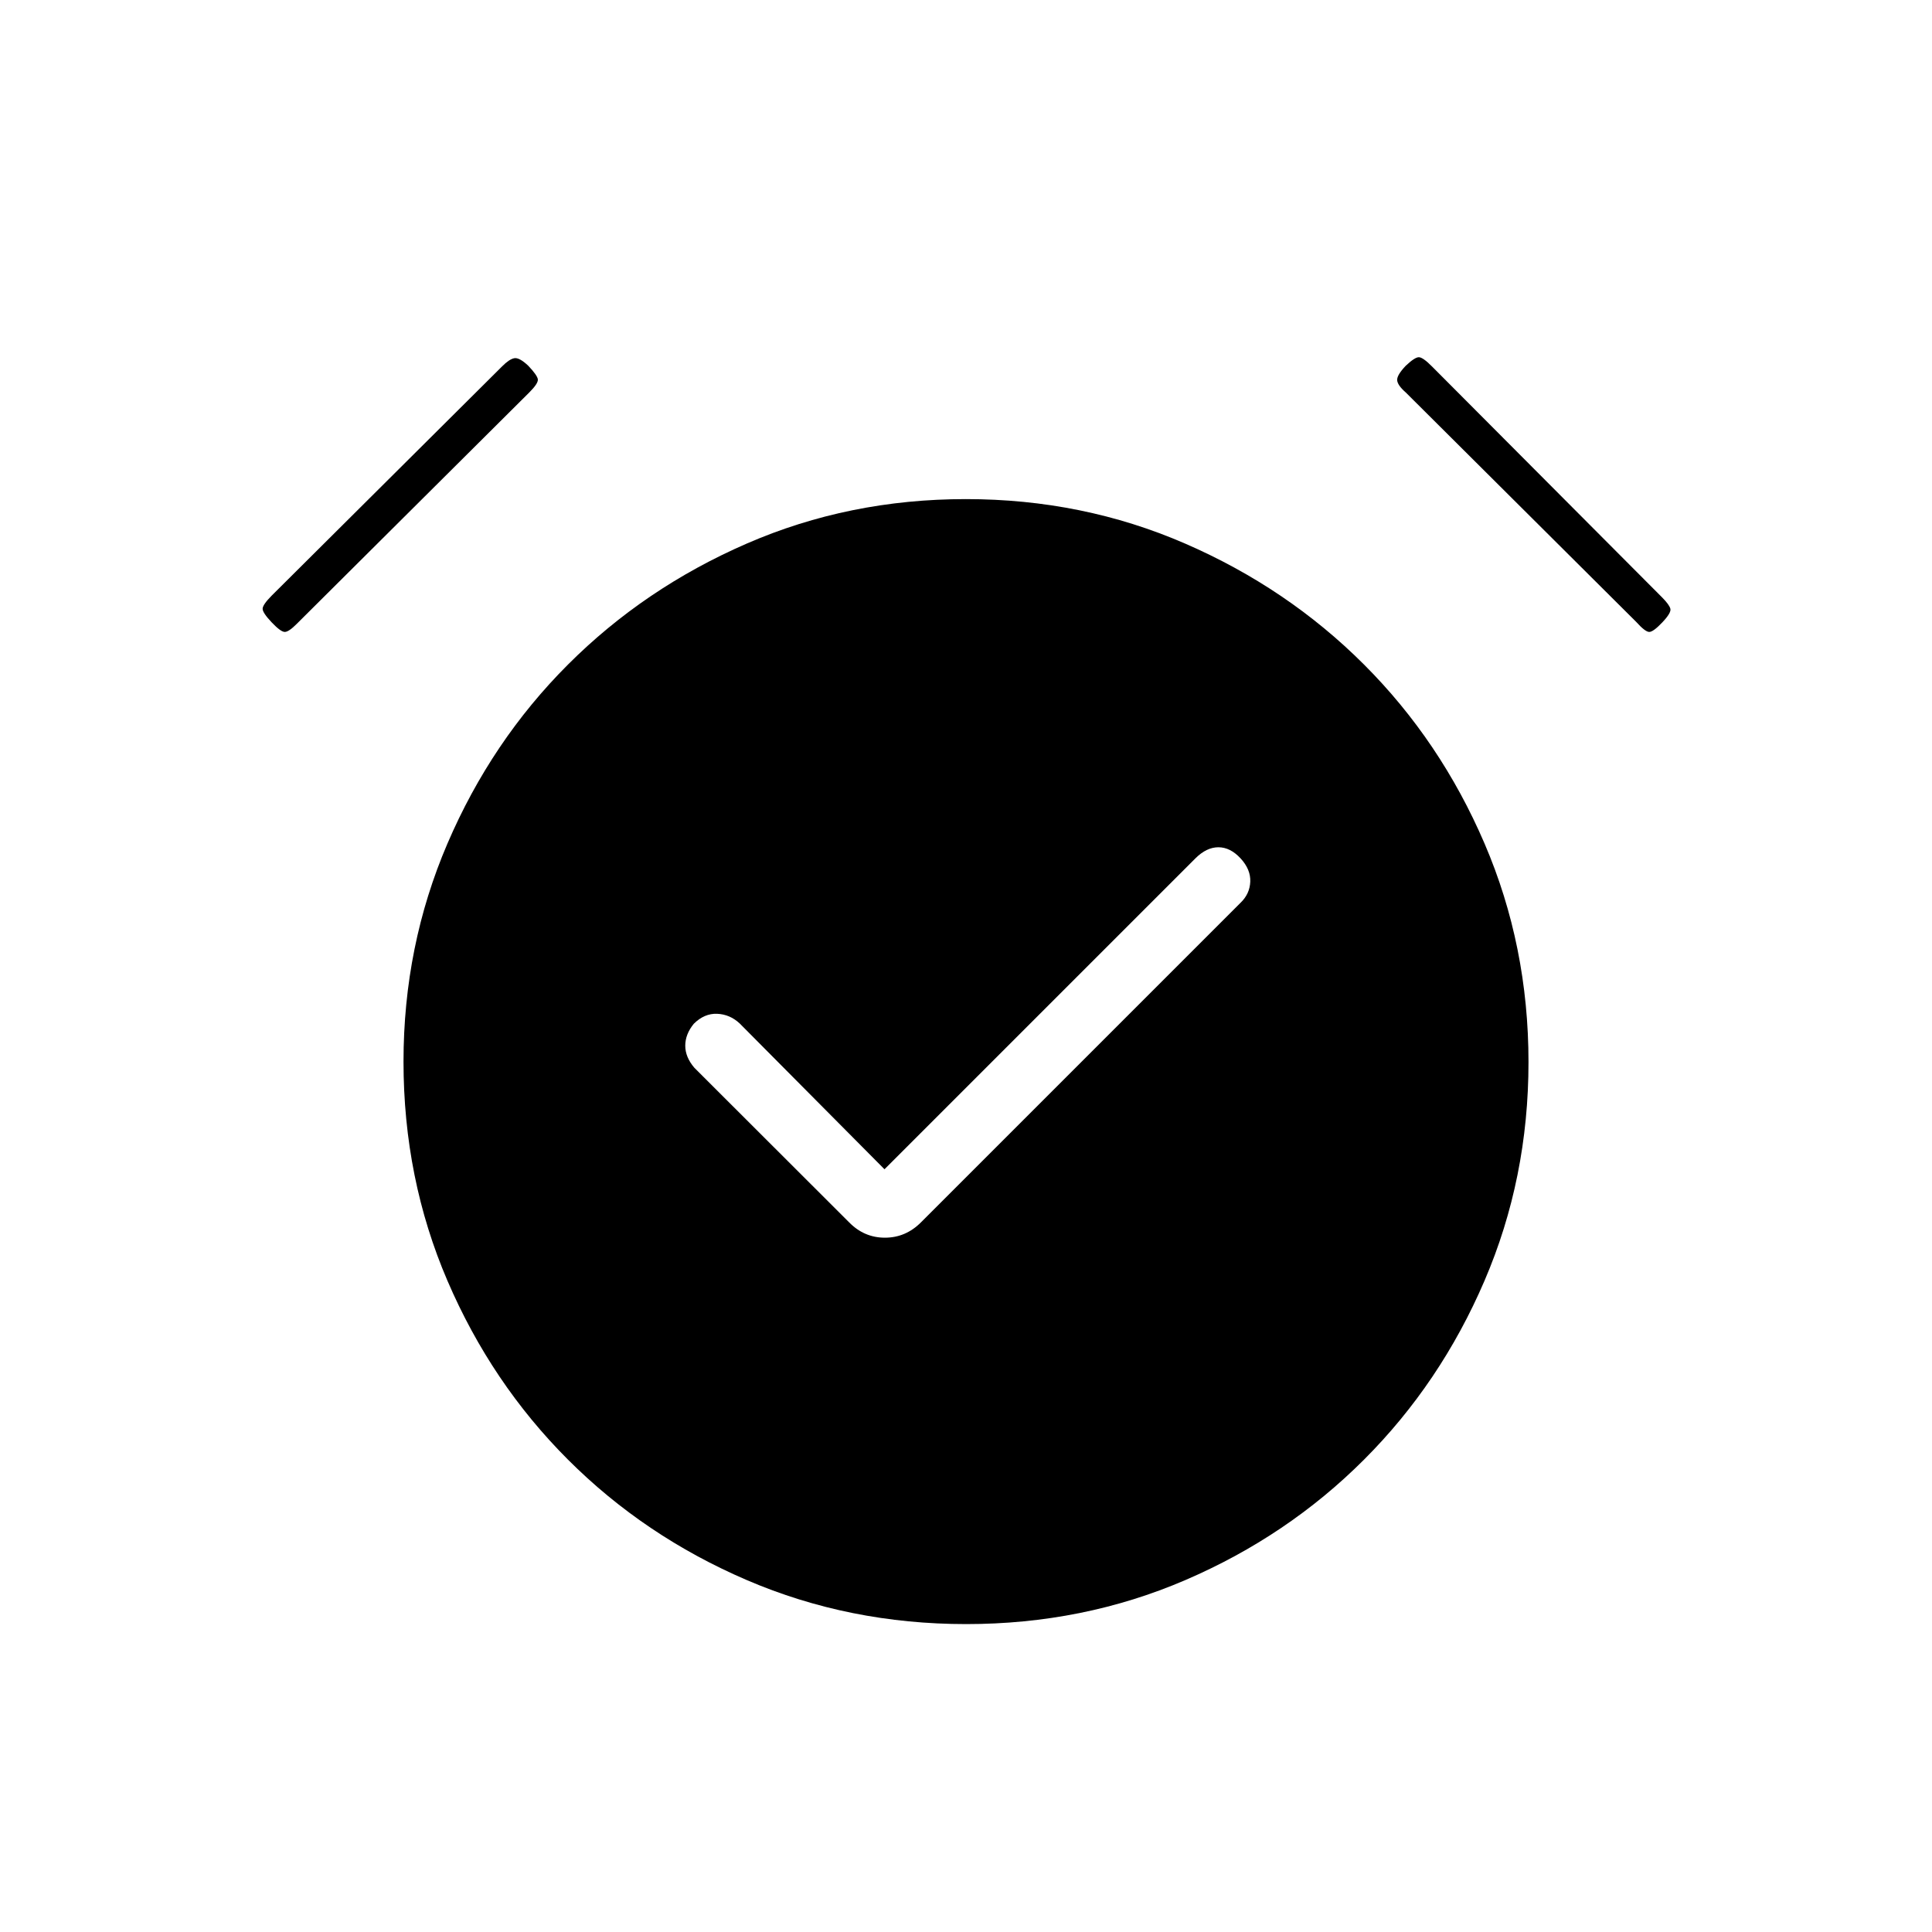 <svg xmlns="http://www.w3.org/2000/svg" height="20" viewBox="0 -960 960 960" width="20"><path d="m439.5-379-72-72.5q-4.86-4.5-11.18-4.75-6.32-.25-11.57 4.95-4.25 5.19-4.25 10.9 0 5.7 4.56 11.01l76.88 76.78q7.47 7.61 17.76 7.61 10.3 0 17.89-7.59l158.82-158.82q4.59-4.39 4.84-10.49.25-6.1-4.84-11.6t-11-5.5q-5.91 0-11.45 5.54L439.5-379Zm40.57 226q-58.07 0-108.95-21.85-50.89-21.85-88.9-59.87-38.02-38.01-59.87-88.85-21.85-50.84-21.85-108.93 0-57.5 21.85-108.38 21.85-50.89 59.87-88.9 38.01-38.02 88.83-60.12Q421.86-712 479.93-712q58.07 0 108.95 22.1 50.89 22.1 88.9 60.12 38.02 38.01 59.87 88.9Q759.5-490 759.5-432.25q0 57.75-21.85 108.63-21.85 50.89-59.87 88.9-38.01 38.02-88.83 59.87Q538.14-153 480.07-153ZM135-650.75q-4.5-4.75-4.5-6.75t4.54-6.58l114.42-113.84q3.54-3.58 6.04-4.08t7 3.75q4.5 4.75 4.75 6.75T263-765L147.54-650.09Q143.5-646 141.5-646t-6.5-4.75Zm691 0q-4.5 4.75-6.5 4.75t-6.5-5L698.5-765q-4-3.5-4.25-6t4.25-7.25q4.5-4.25 6.5-4.25t6.54 4.58l114.42 114.84q3.54 3.58 4.04 5.58t-4 6.75Z"/></svg>